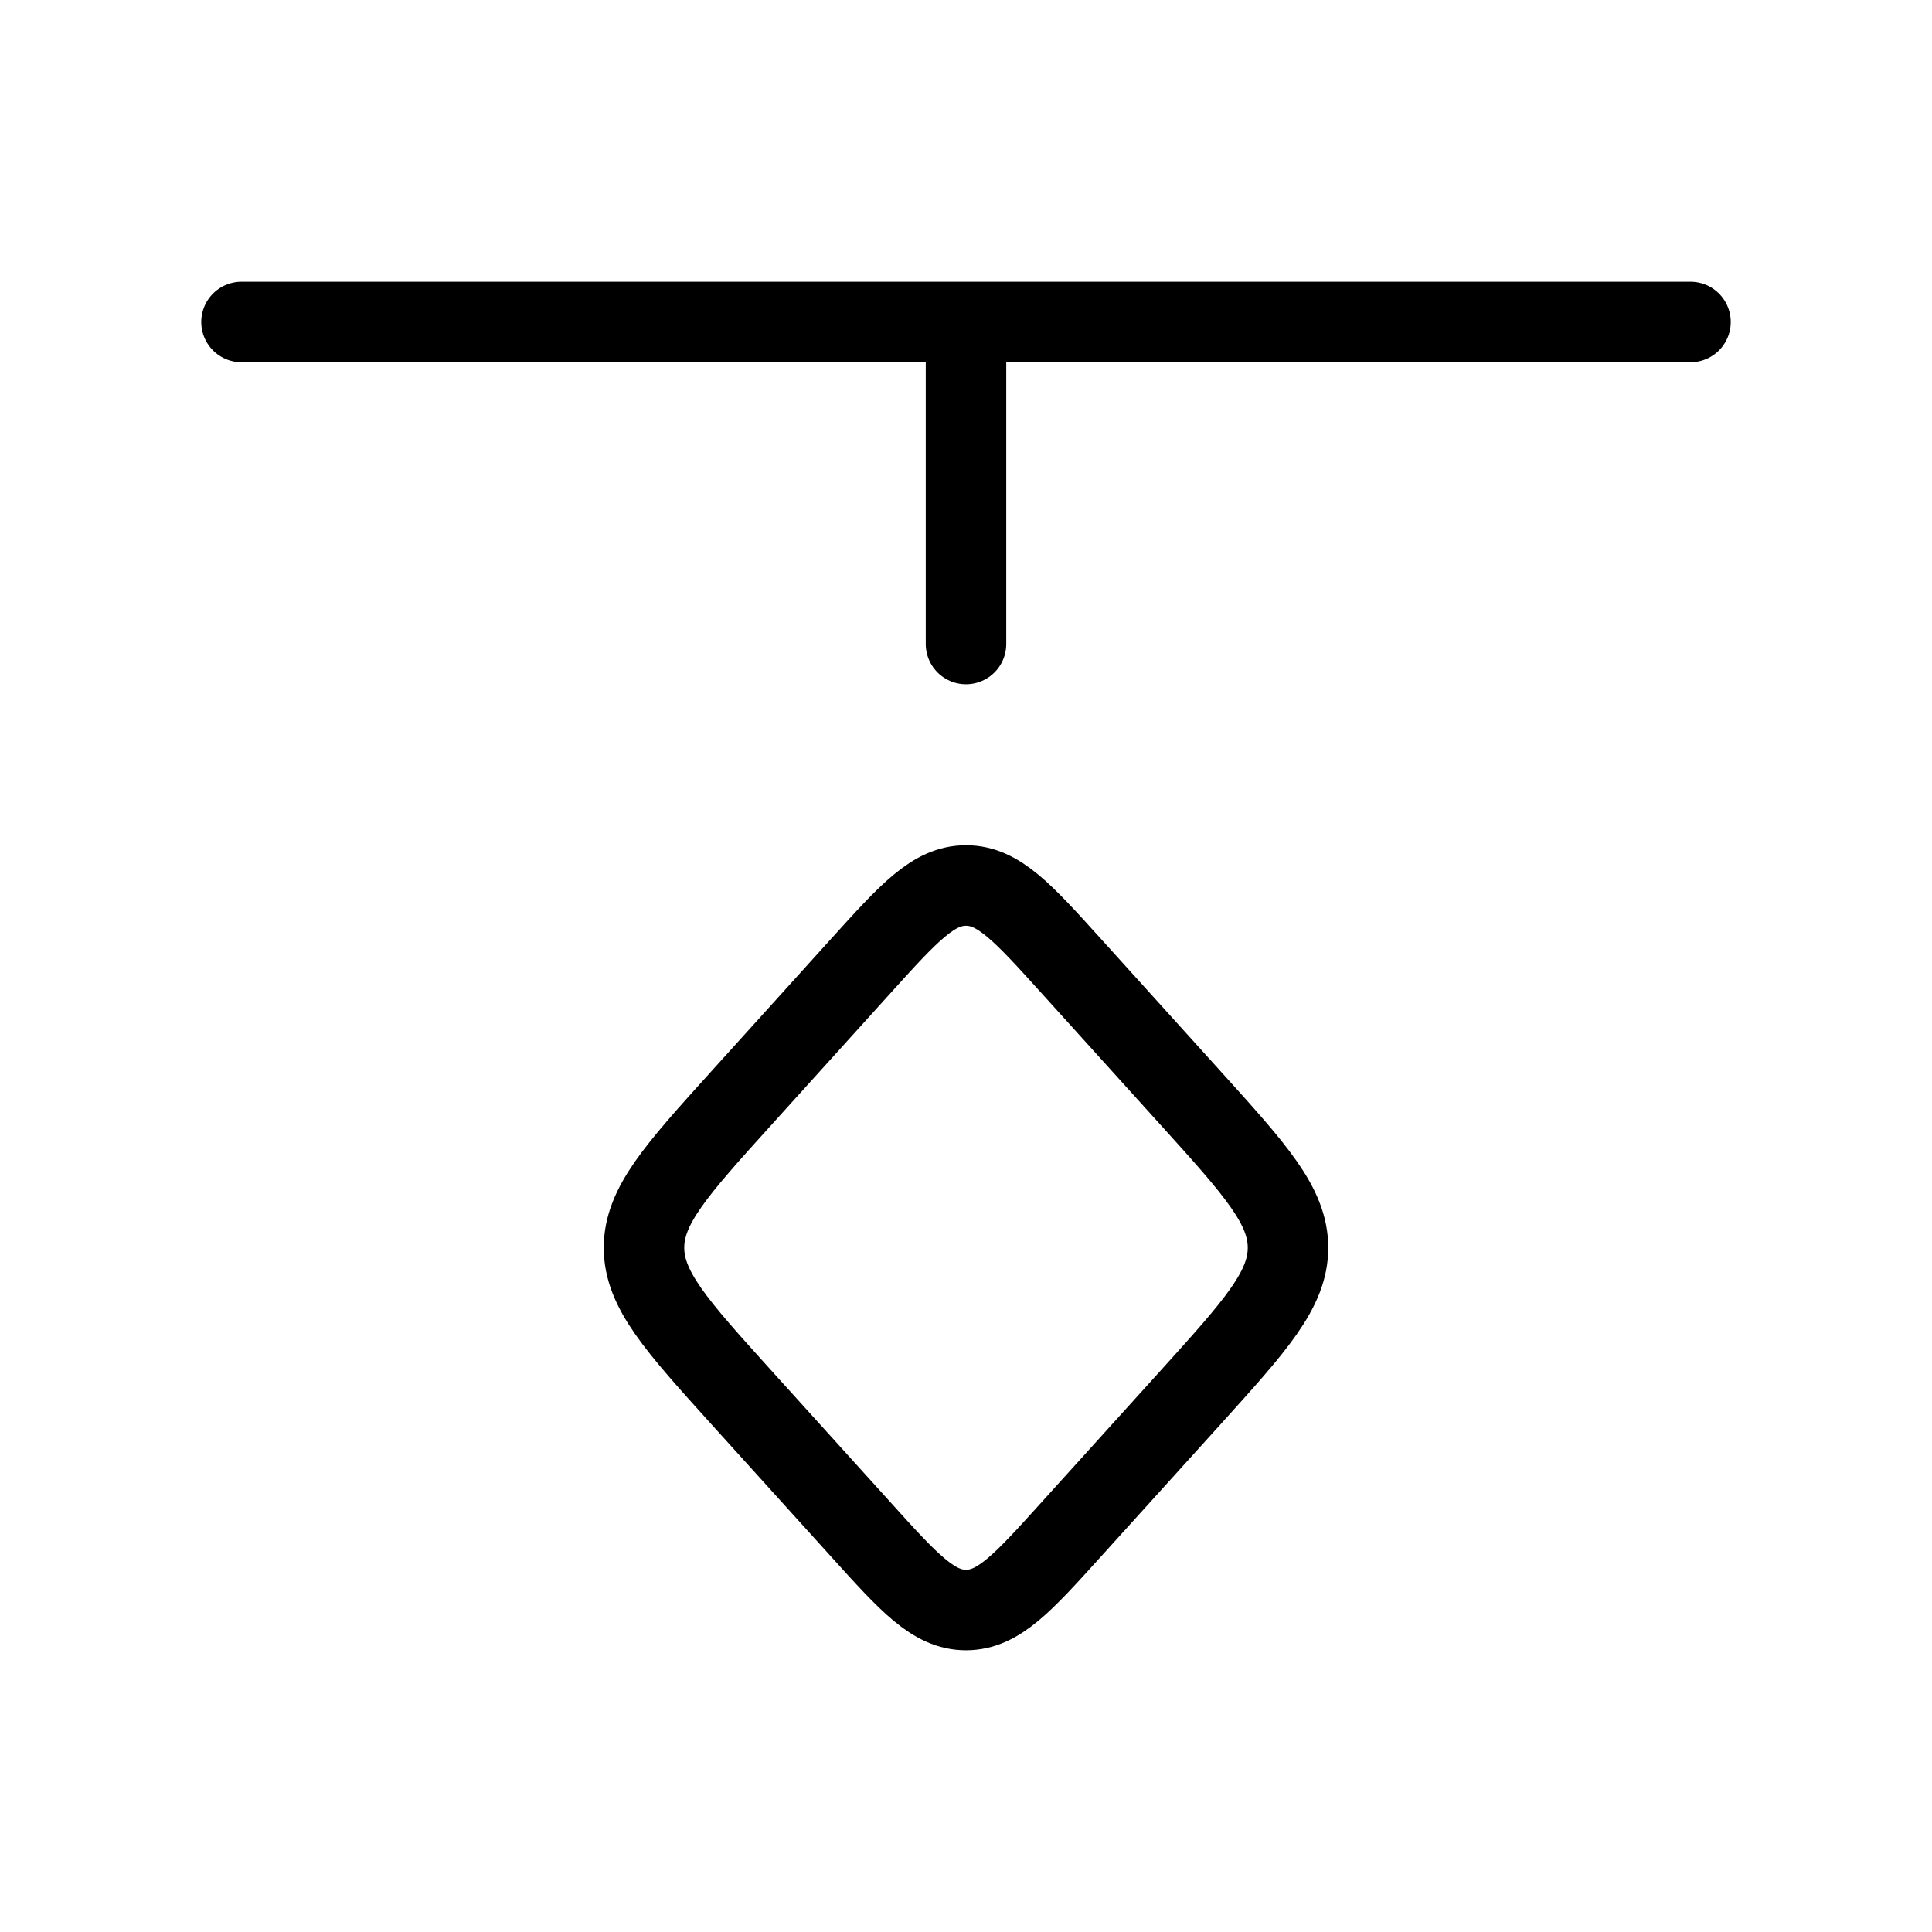 <svg xmlns="http://www.w3.org/2000/svg" viewBox="0 0 24 24" fill="none" stroke="currentColor" stroke-linecap="round" stroke-linejoin="round">
  <path d="M13.309 18.997C12.705 19.666 12.403 20 12 20C11.597 20 11.295 19.666 10.691 18.997L9.205 17.354C8.402 16.465 8 16.02 8 15.5C8 14.979 8.402 14.535 9.205 13.646L10.691 12.002C11.295 11.334 11.597 11 12 11C12.403 11 12.705 11.334 13.309 12.002L14.795 13.646C15.598 14.535 16 14.979 16 15.5C16 16.02 15.598 16.465 14.795 17.354L13.309 18.997Z" stroke="currentColor" key="k0" />
  <path d="M12 8V4M21 4L3 4" stroke="currentColor" key="k1" />
</svg>